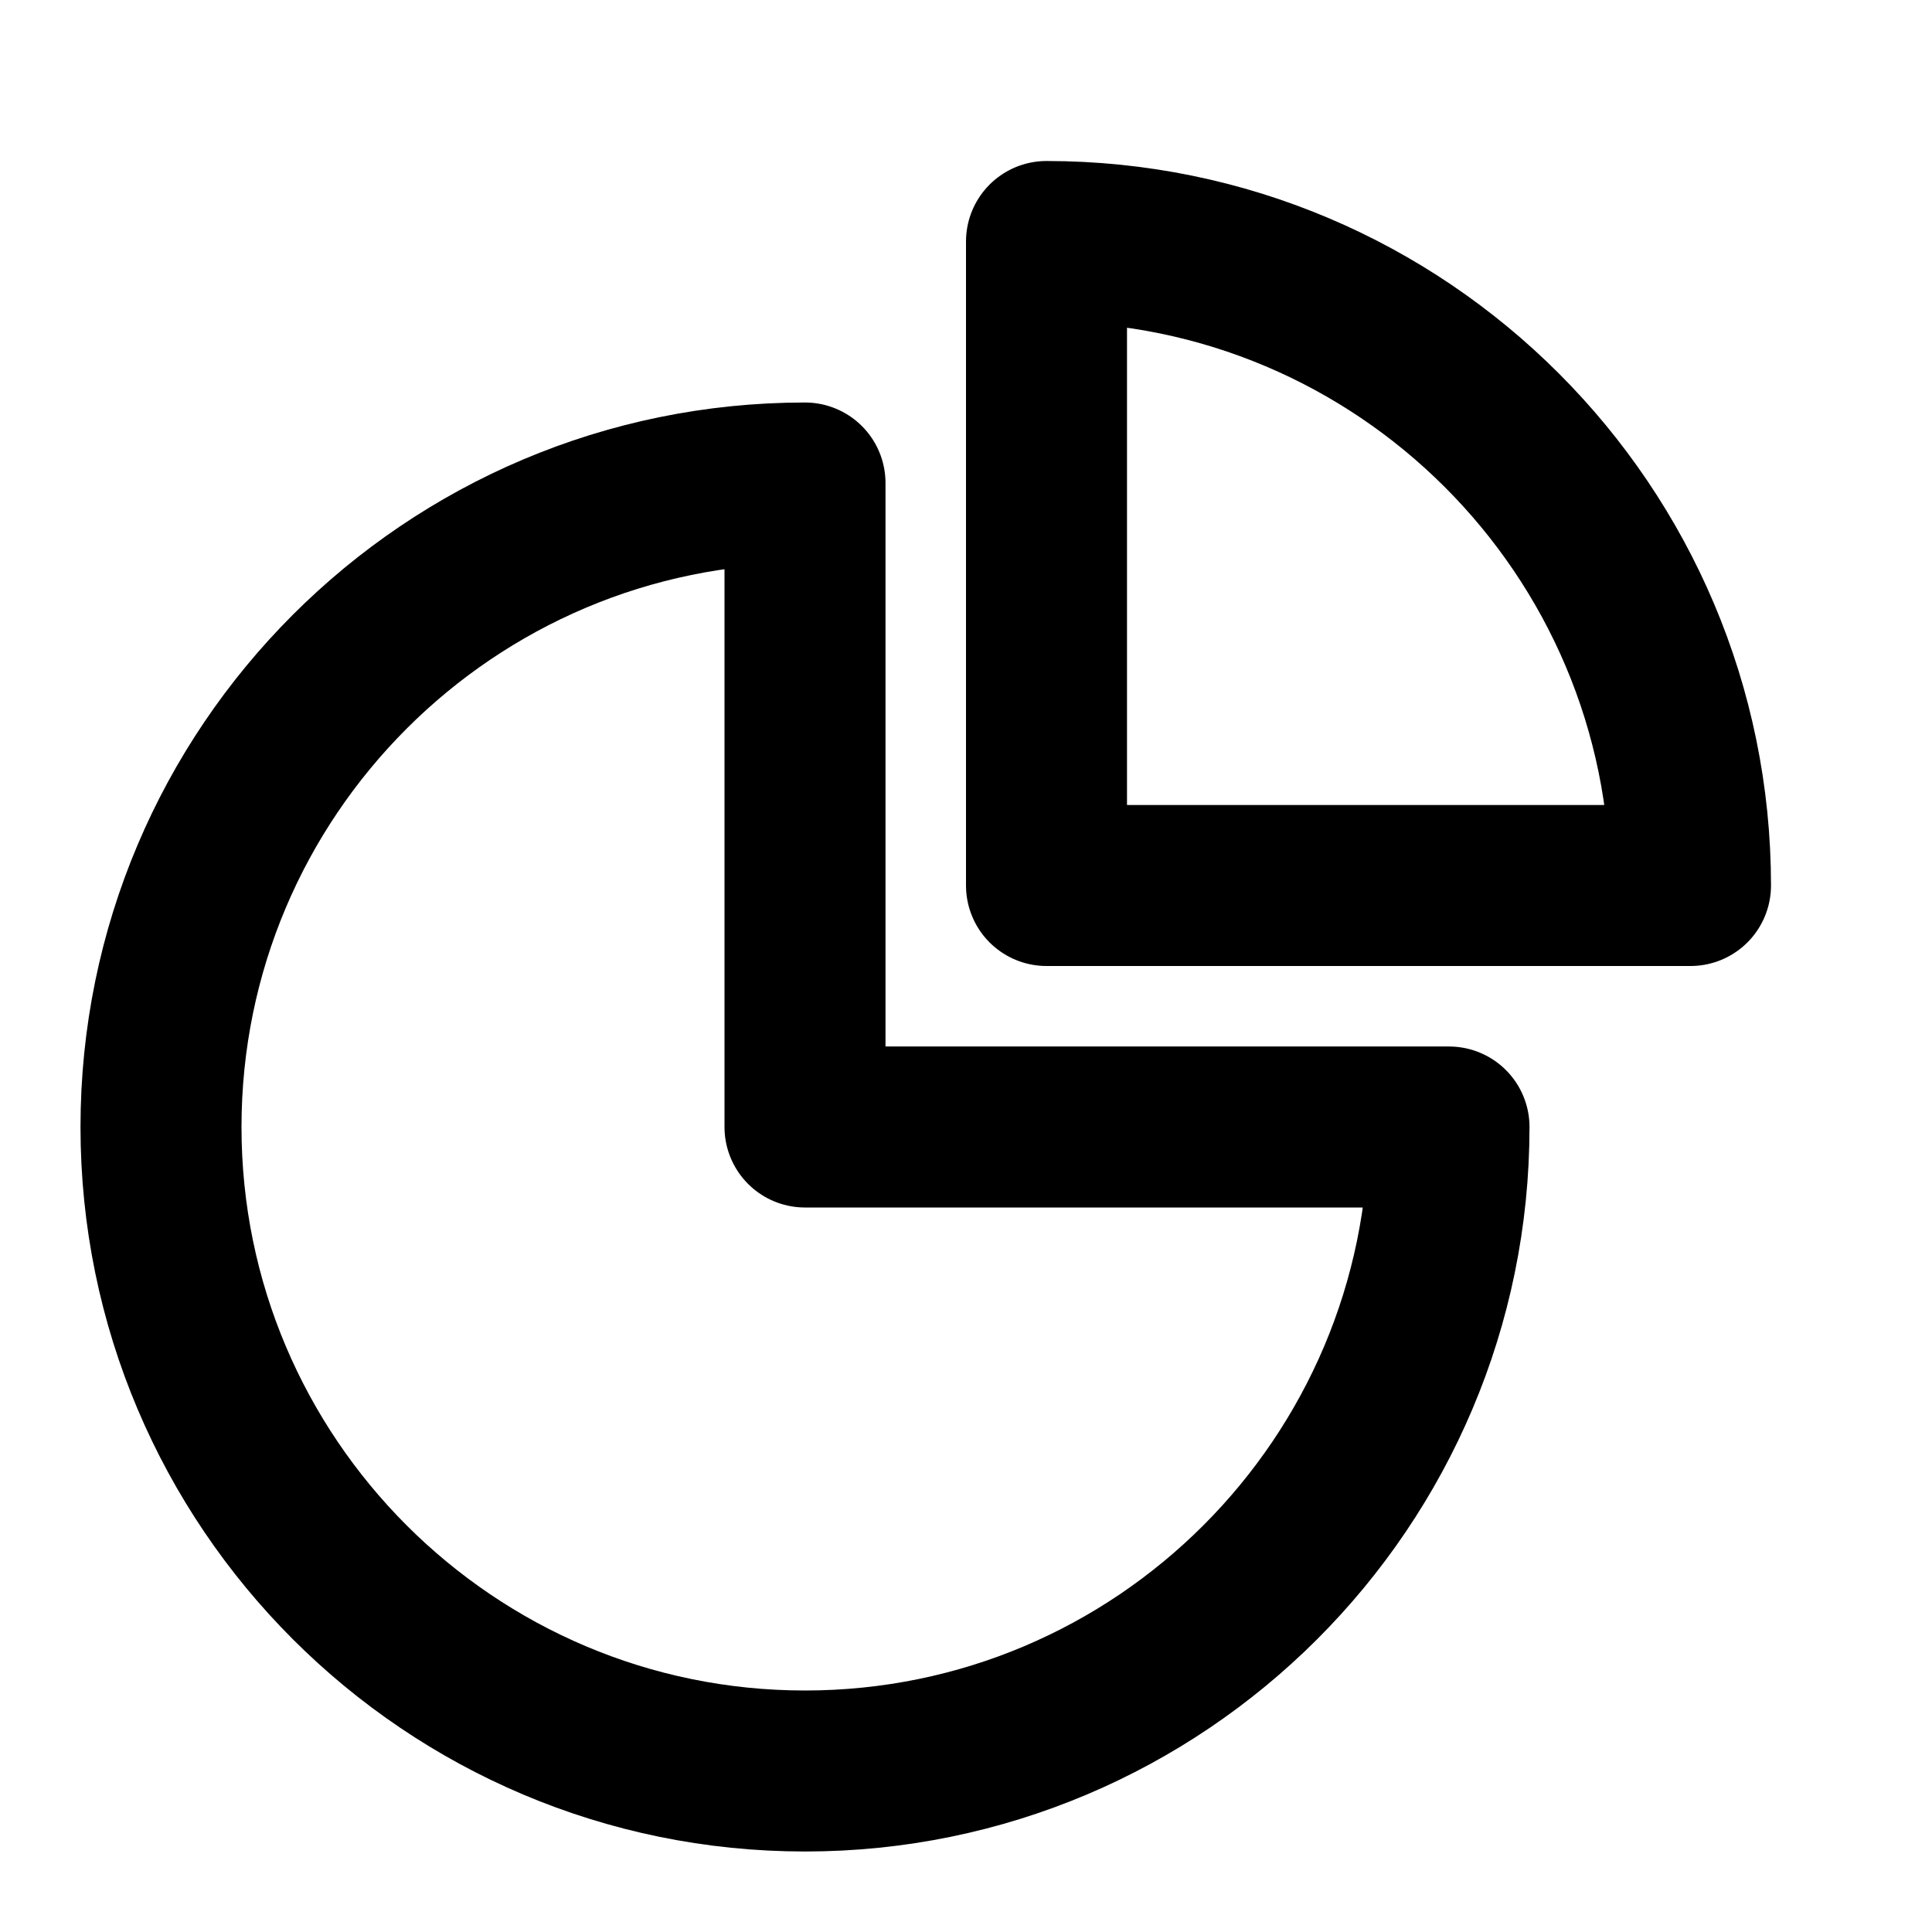 <?xml version="1.0" standalone="no"?><!-- Generator: Gravit.io --><svg xmlns="http://www.w3.org/2000/svg" xmlns:xlink="http://www.w3.org/1999/xlink" style="isolation:isolate" viewBox="0 0 24 24" width="24" height="24"><path d=" M 18 14 C 18 18.415 14.415 22 10 22 C 5.585 22 2 18.415 2 14 C 2 9.585 5.585 6 10 6 L 10 14 L 18 14 Z " fill="none" vector-effect="non-scaling-stroke" stroke-width="2" stroke="rgb(0,0,0)" stroke-linejoin="round" stroke-linecap="round" stroke-miterlimit="3"/><path d=" M 13 3 C 17.415 3 21 6.585 21 11 M 13 3 L 13 11 L 21 11" fill-rule="evenodd" fill="none" vector-effect="non-scaling-stroke" stroke-width="2" stroke="rgb(0,0,0)" stroke-linejoin="round" stroke-linecap="round" stroke-miterlimit="3"/></svg>